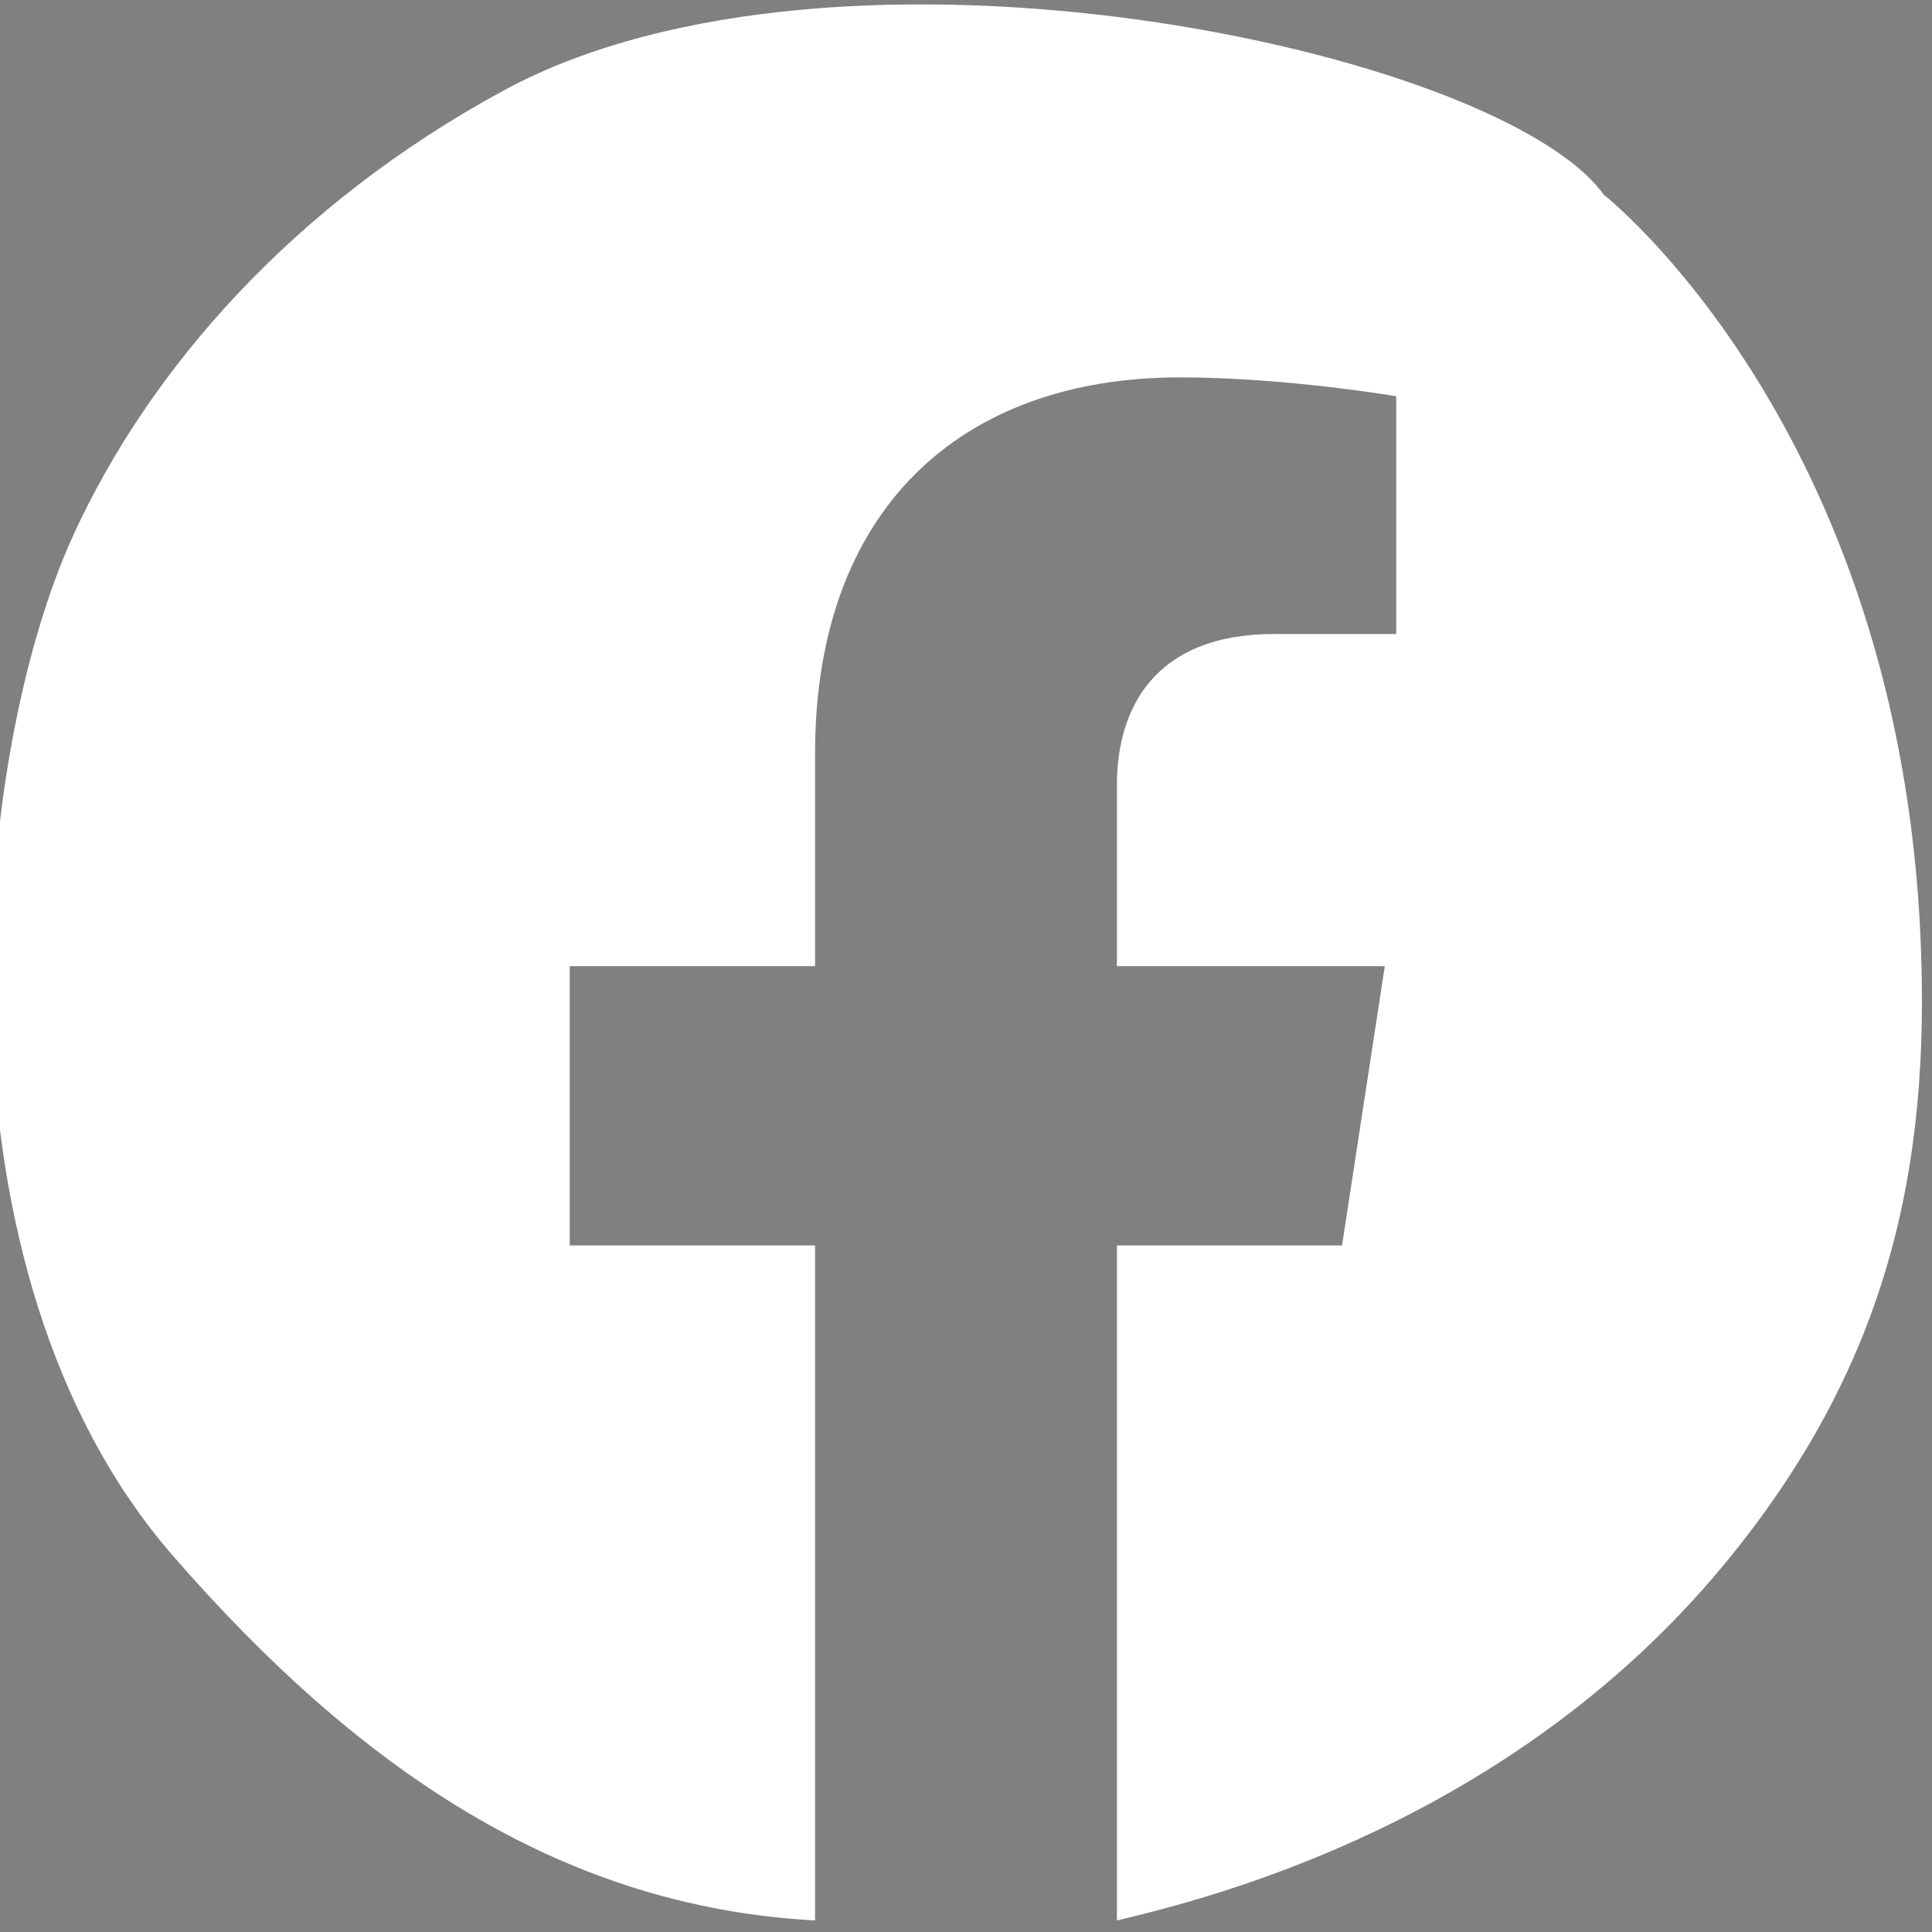 <?xml version="1.0" encoding="UTF-8" standalone="no"?>
<svg
   width="1365.12"
   height="1365.12"
   viewBox="0 0 14222 14222"
   version="1.1"
   id="svg6"
   sodipodi:docname="facebook-white.svg"
   inkscape:version="1.1 (c68e22c387, 2021-05-23)"
   xmlns:inkscape="http://www.inkscape.org/namespaces/inkscape"
   xmlns:sodipodi="http://sodipodi.sourceforge.net/DTD/sodipodi-0.dtd"
   xmlns="http://www.w3.org/2000/svg"
   xmlns:svg="http://www.w3.org/2000/svg">
  <rect x="0" y="0" width="14222" height="14222" fill="#808080" stroke="none"/>
  <defs
     id="defs10" />
  <sodipodi:namedview
     id="namedview8"
     pagecolor="#ffffff"
     bordercolor="#666666"
     borderopacity="1.0"
     inkscape:pageshadow="2"
     inkscape:pageopacity="0.0"
     inkscape:pagecheckerboard="0"
     showgrid="false"
     inkscape:zoom="0.38091889"
     inkscape:cx="823.00985"
     inkscape:cy="563.11201"
     inkscape:window-width="1360"
     inkscape:window-height="705"
     inkscape:window-x="-8"
     inkscape:window-y="-8"
     inkscape:window-maximized="1"
     inkscape:current-layer="svg6" />
  <path
     d="m 9879,9168 315,-2056 H 8222 V 5778 c 0,-562 275,-1111 1159,-1111 h 897 V 2917 c 0,0 -814,-139 -1592,-139 -1624,0 -2686,984 -2686,2767 V 7112 H 4194 V 9168 H 6000 v 4969 C 4114.232,14035.382 2624.604,13004.385 1275.581,11455.616 -560.483,9347.693 -213.585,5578.586 542.152,3934.017 1100.519,2718.949 2155.101,1508.831 3706.428,666.702 6176.473,-674.15 11040.625,366.944 11805.503,1433.135 c 0,0 2182.222,1710.81 2333.9,5513.709 64.791,1624.447 -219.837,3089.664 -1456.166,4579.924 C 11112.779,13419.784 8919.103,13971.501 8222,14137 V 9168 Z"
     fill="#ffffff"
     id="path4-1"
     style="fill:#ffffff;fill-opacity:1"
     sodipodi:nodetypes="cccssccsscccccssssssccc" />
  <path
     d="M9879 9168l315-2056H8222V5778c0-562 275-1111 1159-1111h897V2917s-814-139-1592-139c-1624 0-2686 984-2686 2767v1567H4194v2056h1806v4969c362 57 733 86 1111 86s749-30 1111-86V9168z"
     fill="#fff"
     id="path4"
     style="fill:#ffffff;fill-opacity:0" />
  <circle
     style="fill:#333333;fill-opacity:1;stroke-width:14.252"
     id="path5731"
     cx="28867.926"
     cy="13387.825"
     r="7015.275" />
</svg>
